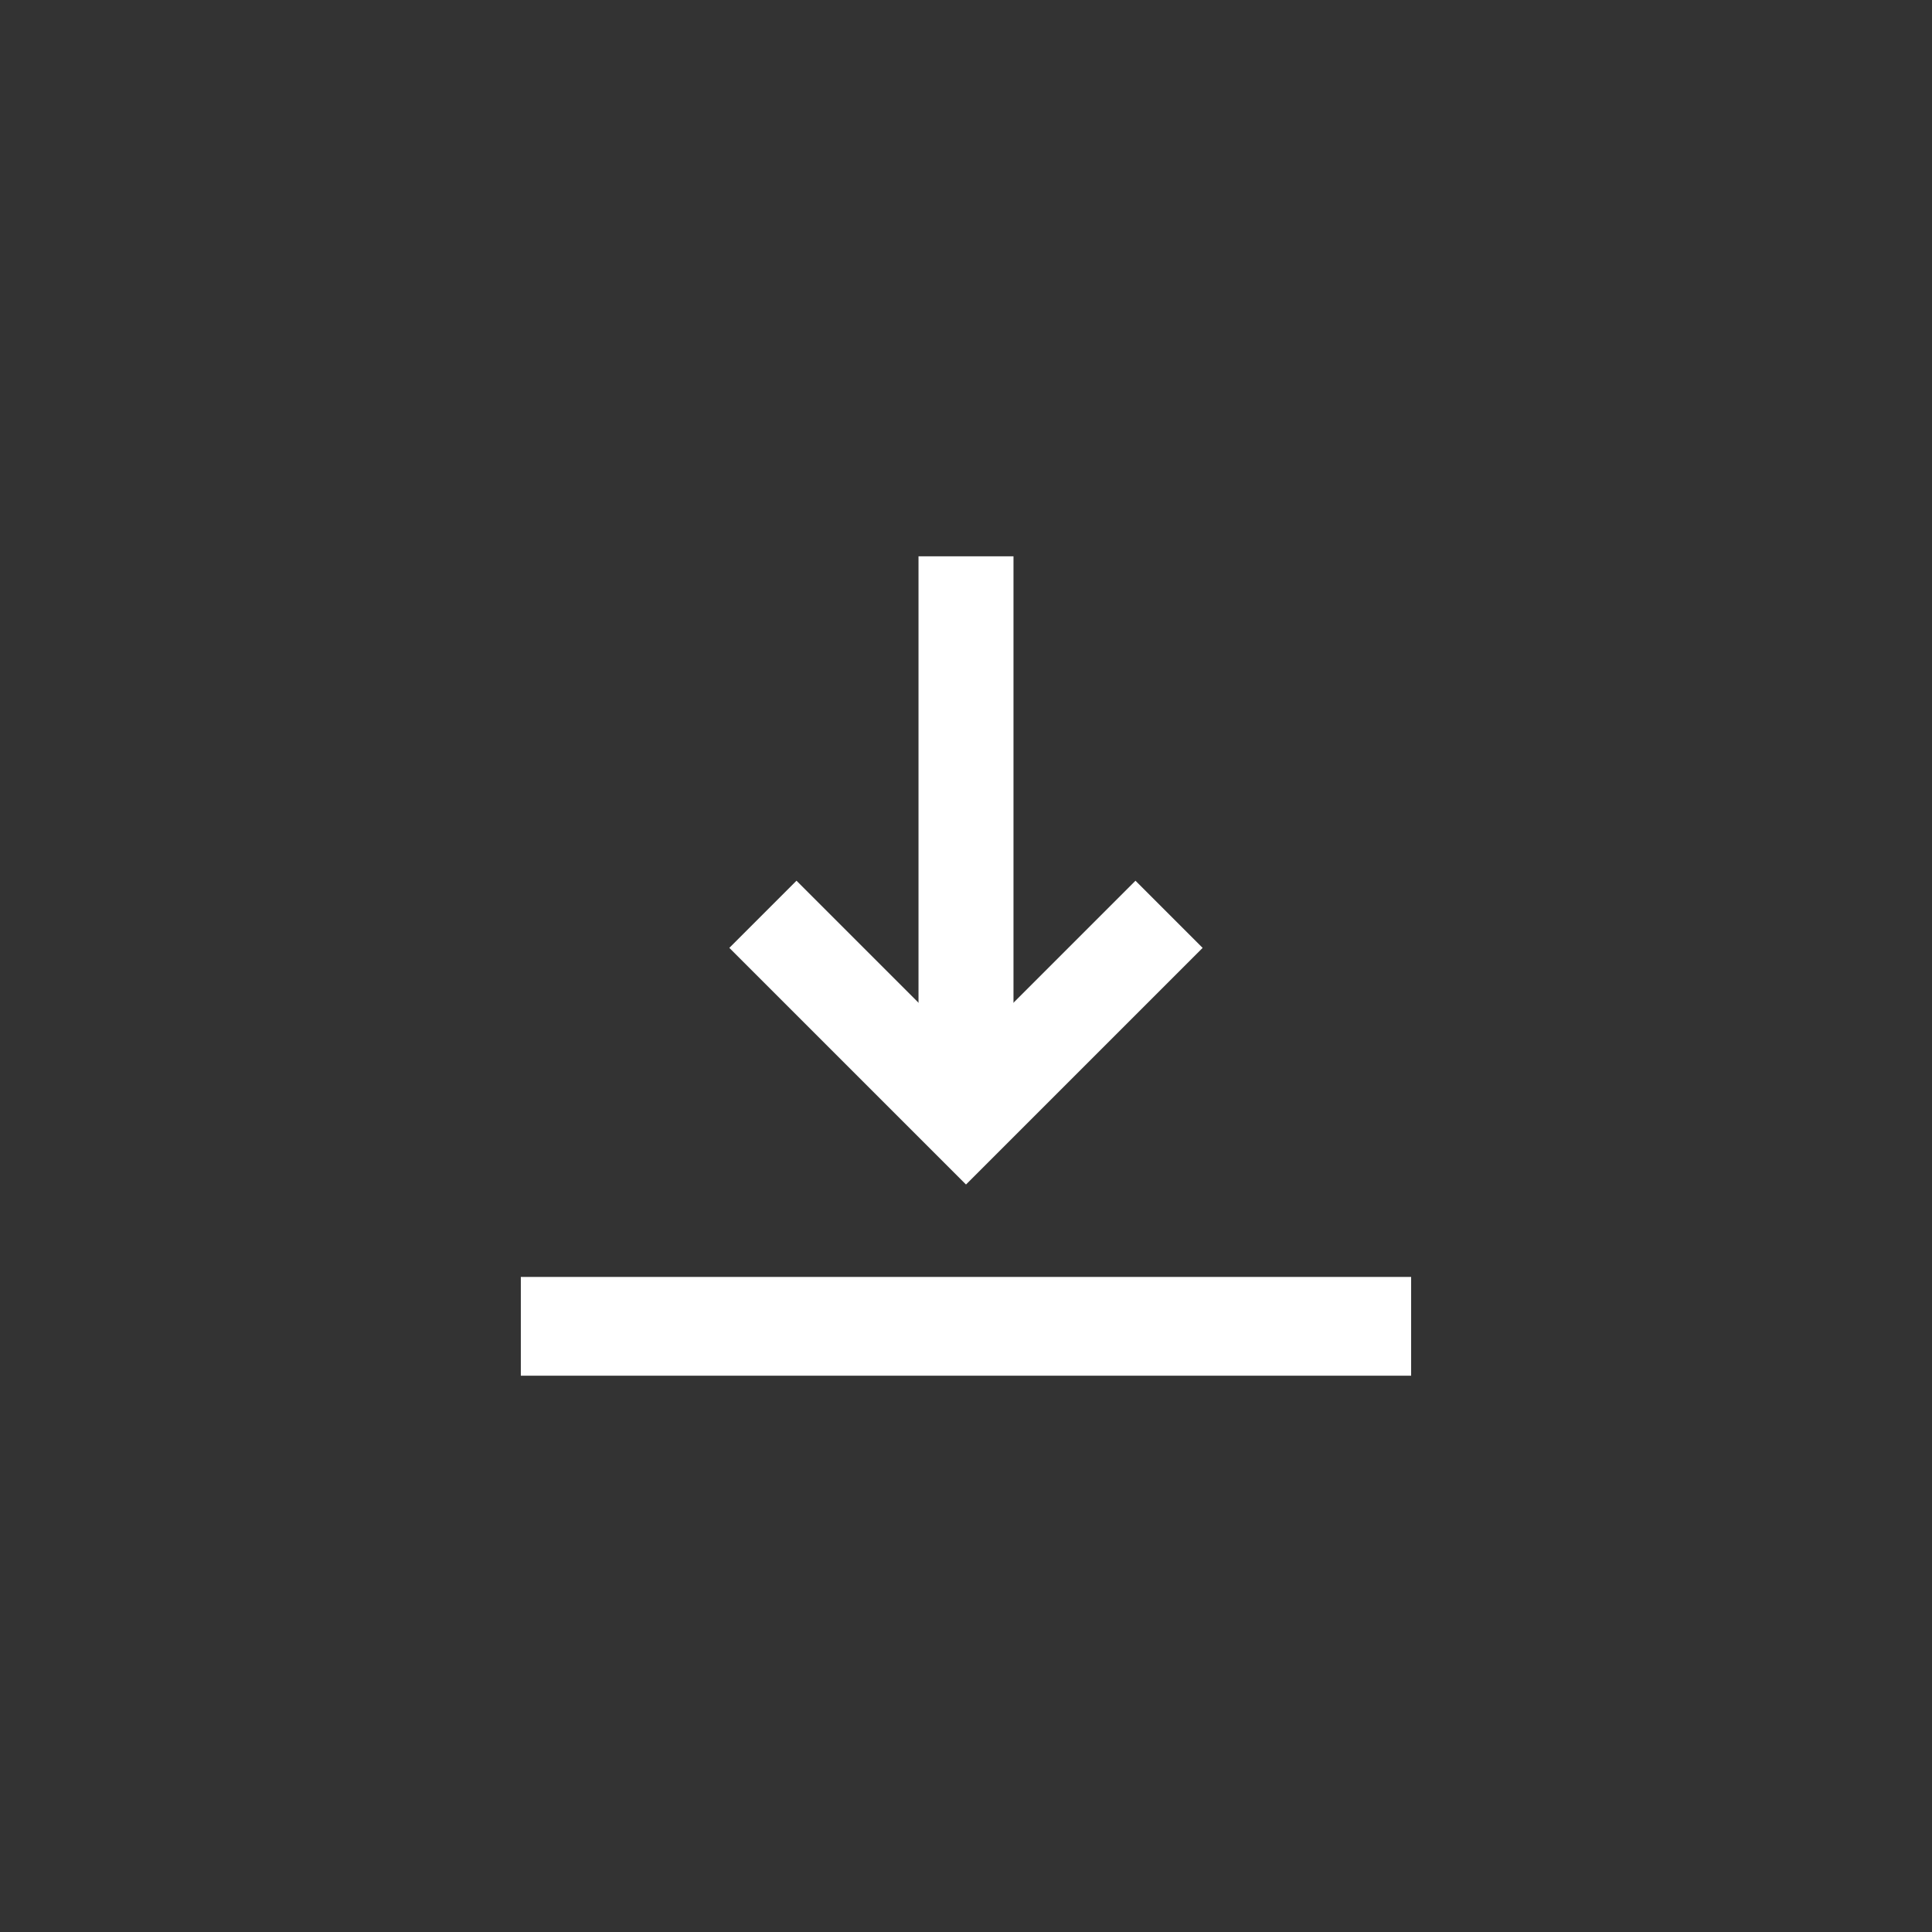 <?xml version="1.0" encoding="utf-8"?>
<!-- Generator: Adobe Illustrator 17.0.0, SVG Export Plug-In . SVG Version: 6.00 Build 0)  -->
<!DOCTYPE svg PUBLIC "-//W3C//DTD SVG 1.1//EN" "http://www.w3.org/Graphics/SVG/1.1/DTD/svg11.dtd">
<svg version="1.1" id="Layer_1" xmlns="http://www.w3.org/2000/svg" xmlns:xlink="http://www.w3.org/1999/xlink" x="0px" y="0px"
	 width="80px" height="80px" viewBox="0 0 50 50" enable-background="new 0 0 50 50" xml:space="preserve">
<rect x="0" y="0" width="50" height="50" fill="#333333" stroke="none"/>
<g>
	<g>
		<g>
			<rect x="23.771" y="14.397" fill="white" width="2.458" height="14.52"/>
		</g>
		<g>
			<polygon fill="white" points="25,30.655 18.875,24.531 20.613,22.793 25,27.179 29.386,22.793 31.124,24.531 			"/>
		</g>
	</g>
	<g>
		<rect x="13.479" y="33.047" fill="white" width="23.041" height="2.556"/>
	</g>
</g>
</svg>
